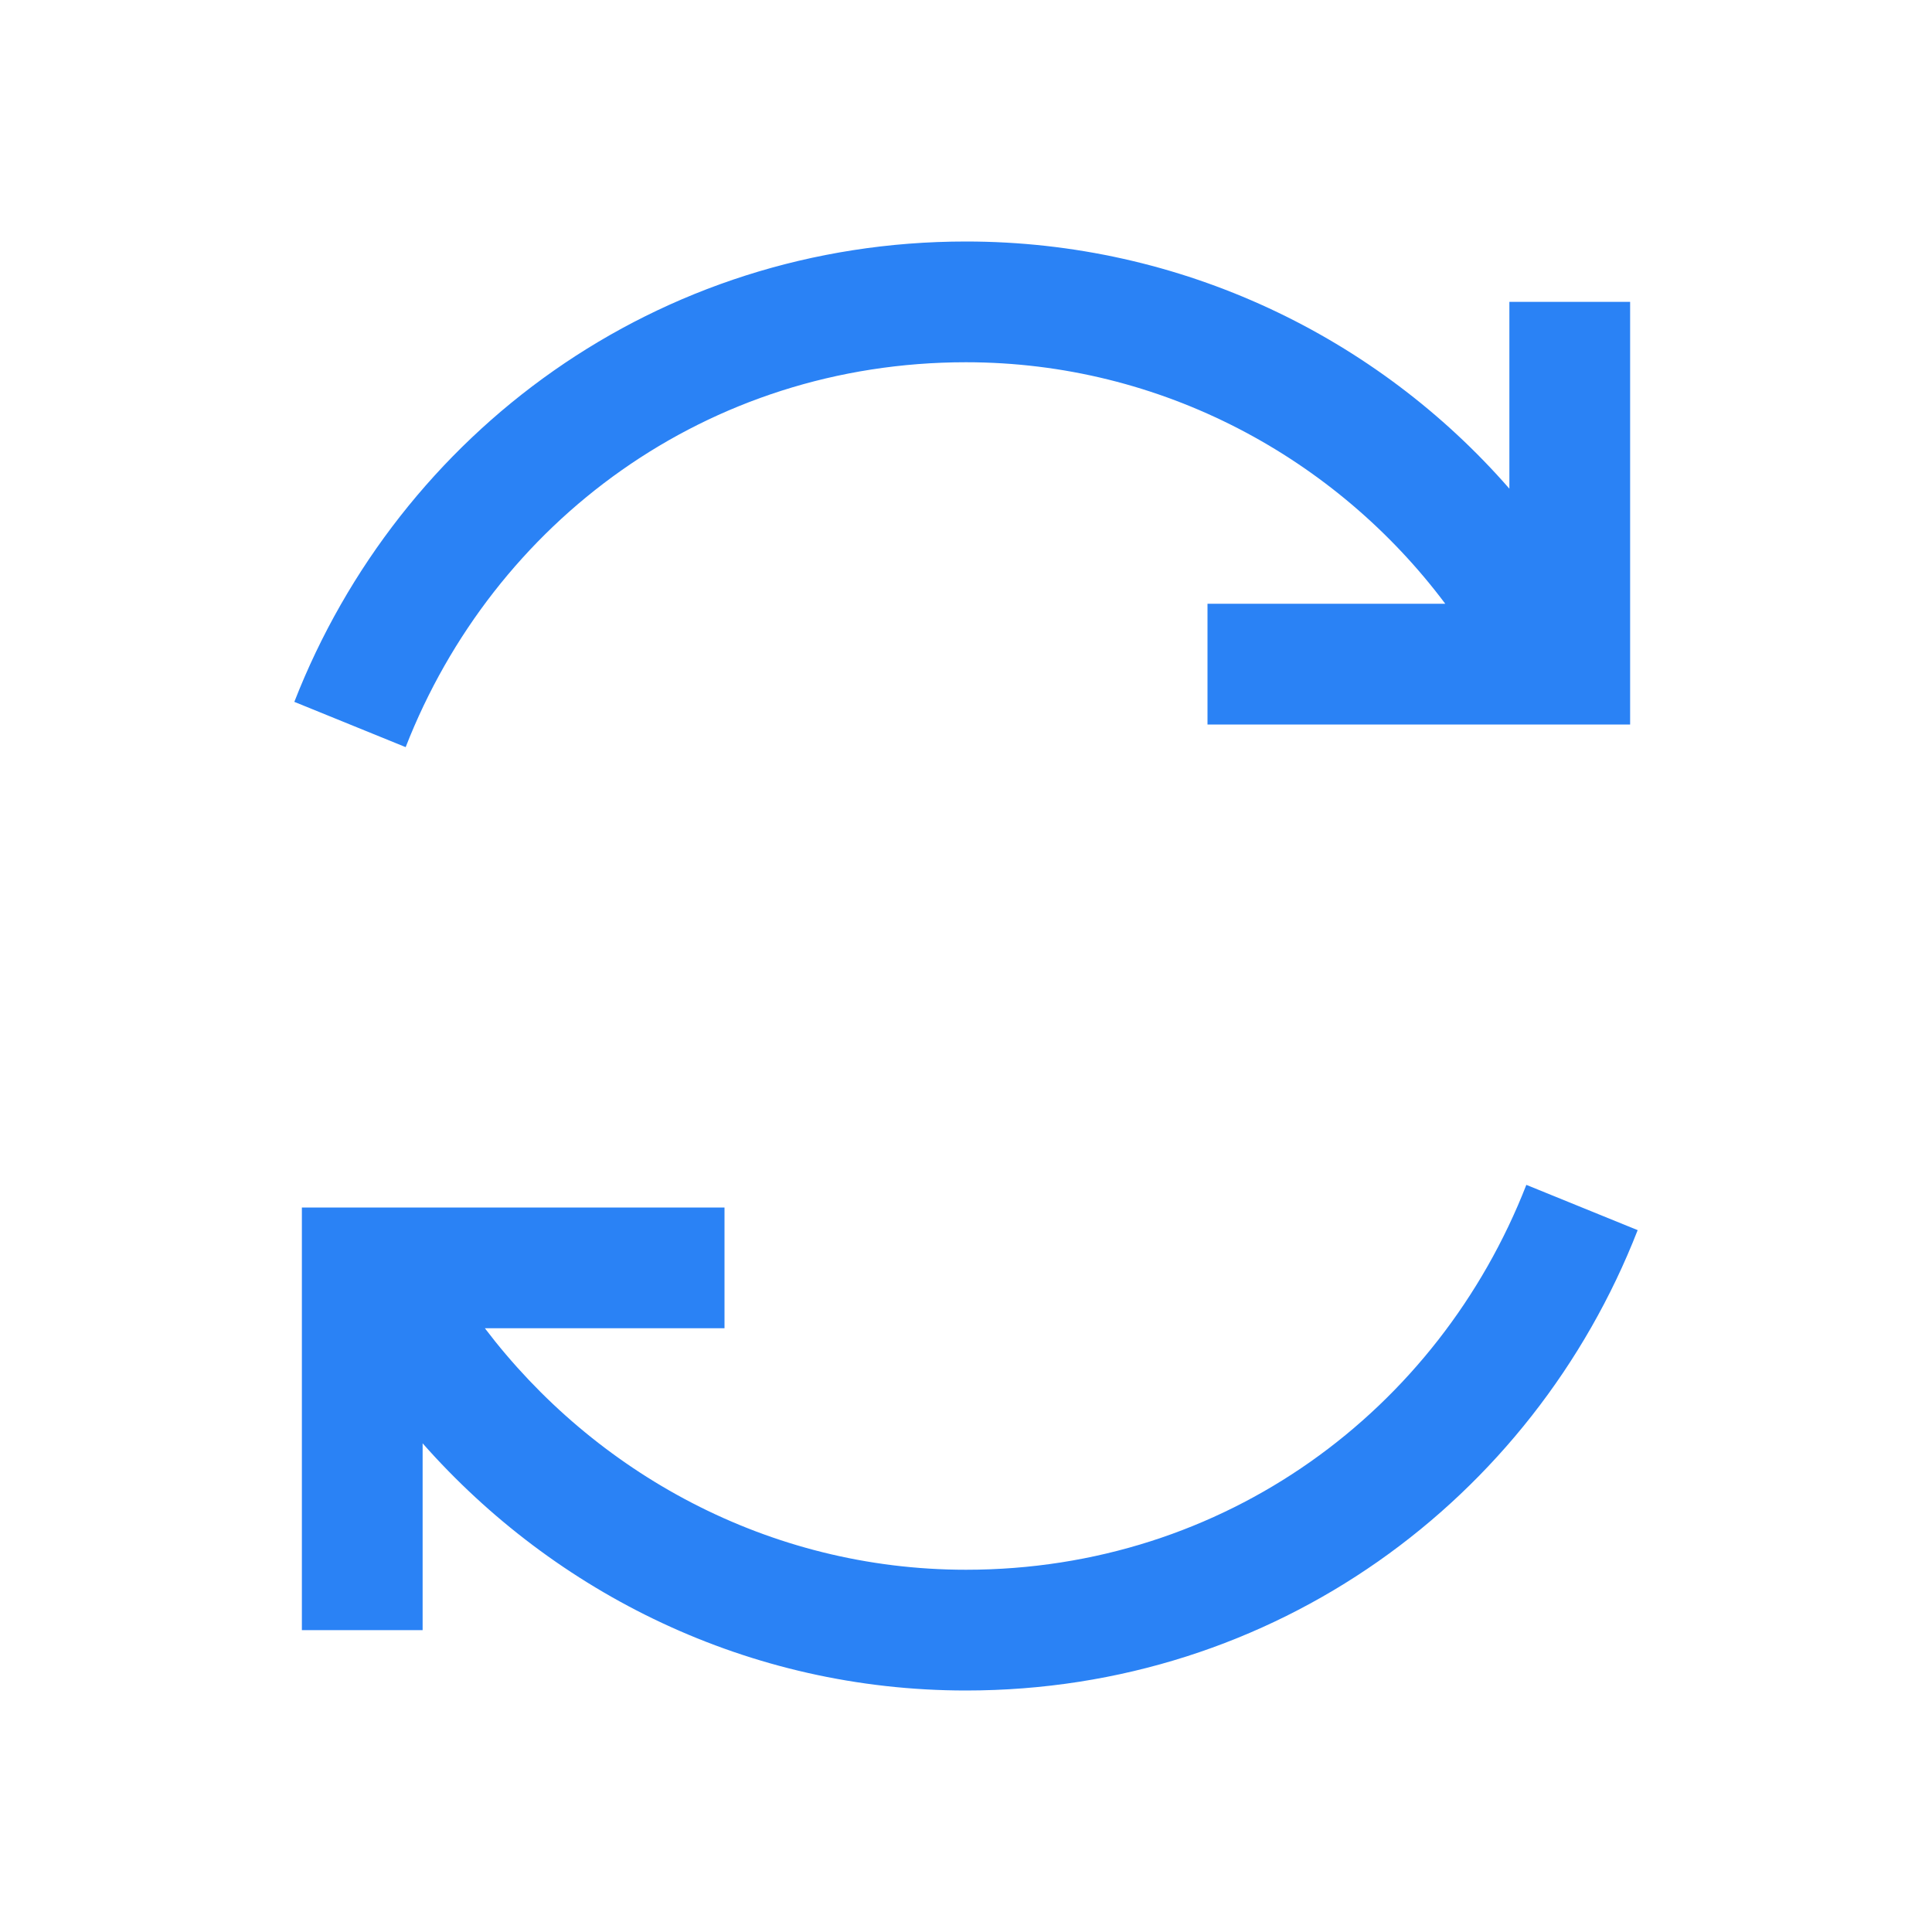 <svg xmlns="http://www.w3.org/2000/svg" xmlns:xlink="http://www.w3.org/1999/xlink" viewBox="0,0,256,256" width="32px" height="32px"><g fill="#2a82f5" fill-rule="nonzero" stroke="none" stroke-width="1" stroke-linecap="butt" stroke-linejoin="miter" stroke-miterlimit="10" stroke-dasharray="" stroke-dashoffset="0" font-family="none" font-weight="none" font-size="none" text-anchor="none" style="mix-blend-mode: normal"><g transform="scale(8,8)"><path d="M16,4c-5.113,0 -9.383,3.16 -11.125,7.625l1.844,0.75c1.457,-3.734 4.992,-6.375 9.281,-6.375c3.242,0 6.133,1.59 7.938,4h-3.938v2h7v-7h-2v3.094c-2.191,-2.512 -5.43,-4.094 -9,-4.094zM25.281,19.625c-1.457,3.734 -4.992,6.375 -9.281,6.375c-3.277,0 -6.156,-1.613 -7.969,-4h3.969v-2h-7v7h2v-3.094c2.188,2.48 5.395,4.094 9,4.094c5.113,0 9.383,-3.16 11.125,-7.625z"></path></g></g></svg>